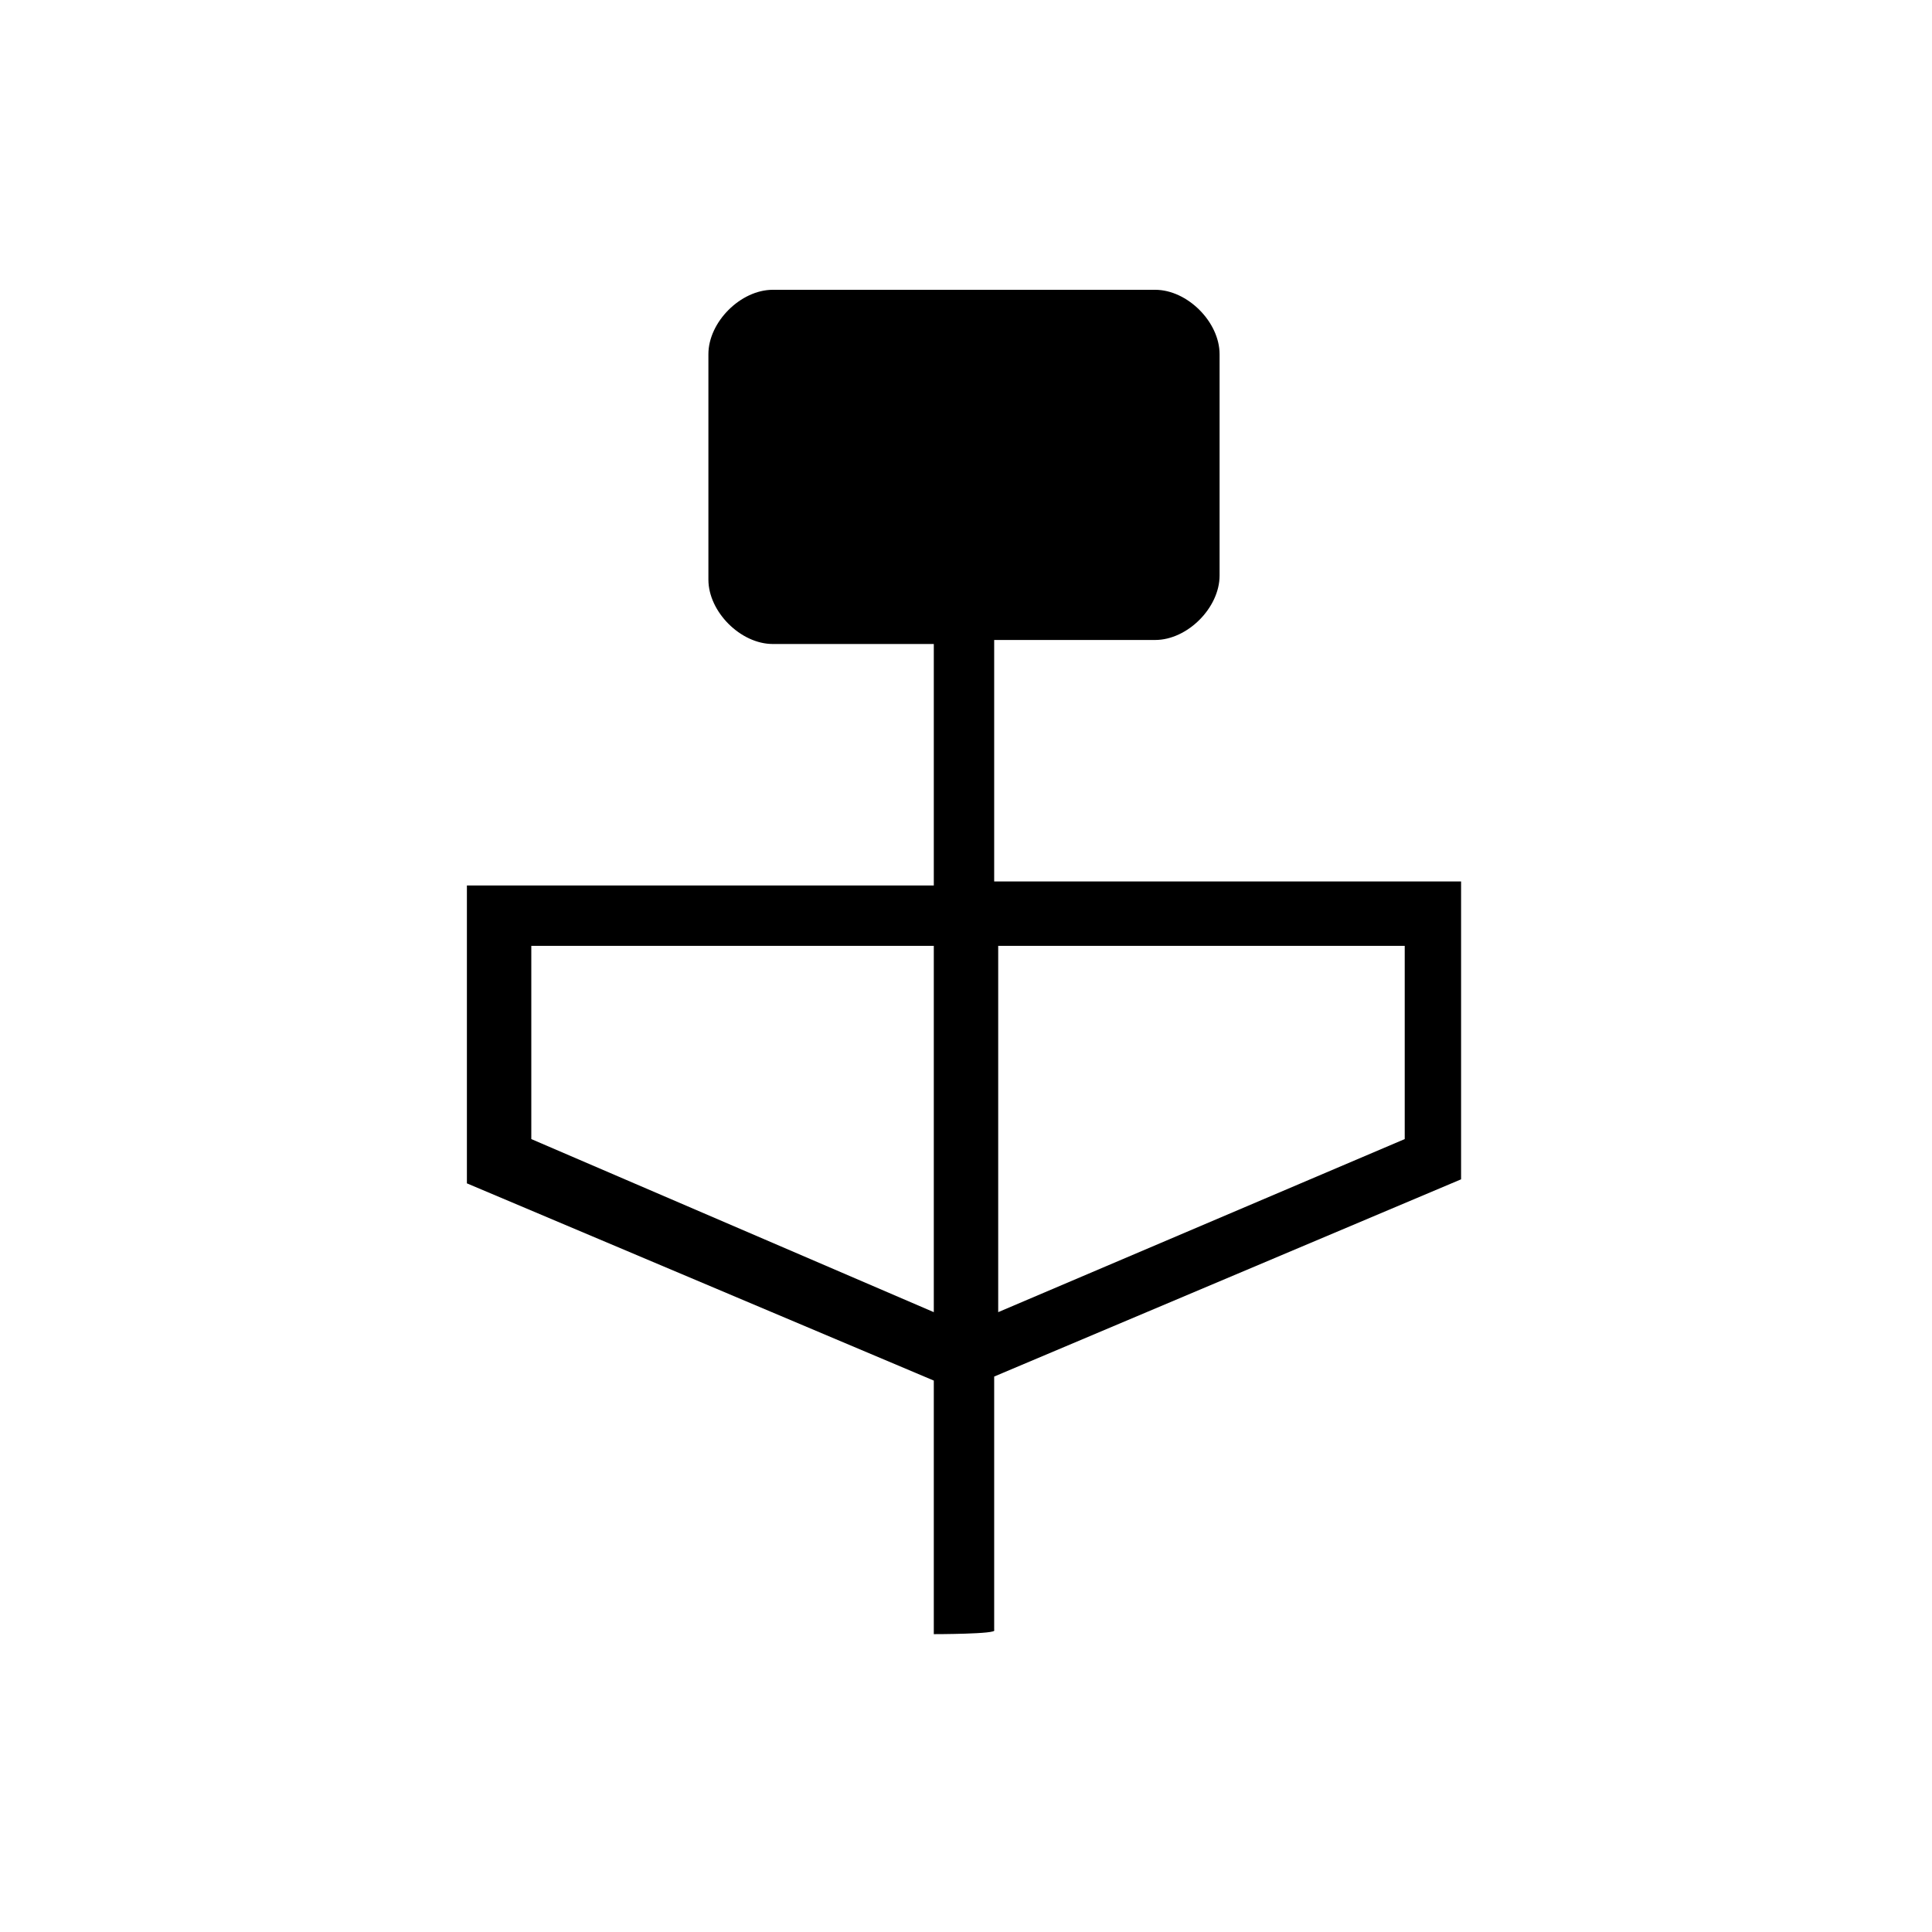 <?xml version="1.0" encoding="utf-8"?>
<!-- Generator: Adobe Illustrator 26.3.1, SVG Export Plug-In . SVG Version: 6.00 Build 0)  -->
<svg version="1.1" id="Слой_1" xmlns="http://www.w3.org/2000/svg" xmlns:xlink="http://www.w3.org/1999/xlink" x="0px" y="0px"
	 viewBox="0 0 48 48" style="enable-background:new 0 0 48 48;" xml:space="preserve">
<path d="M23.2,40.6v-6.3l-11.6-4.9V22h11.6v-6h-4c-0.4,0-0.8-0.2-1.1-0.5c-0.3-0.3-0.5-0.7-0.5-1.1V8.8c0-0.4,0.2-0.8,0.5-1.1
	c0.3-0.3,0.7-0.5,1.1-0.5h9.5c0.4,0,0.8,0.2,1.1,0.5c0.3,0.3,0.5,0.7,0.5,1.1v5.5c0,0.4-0.2,0.8-0.5,1.1s-0.7,0.5-1.1,0.5h-4v6h11.6
	v7.4l-11.6,4.9v6.3C24.8,40.6,23.2,40.6,23.2,40.6z M23.2,32.6v-9.1h-10v4.8L23.2,32.6z M24.8,32.6l10.1-4.3v-4.8H24.8V32.6z"/>
</svg>
